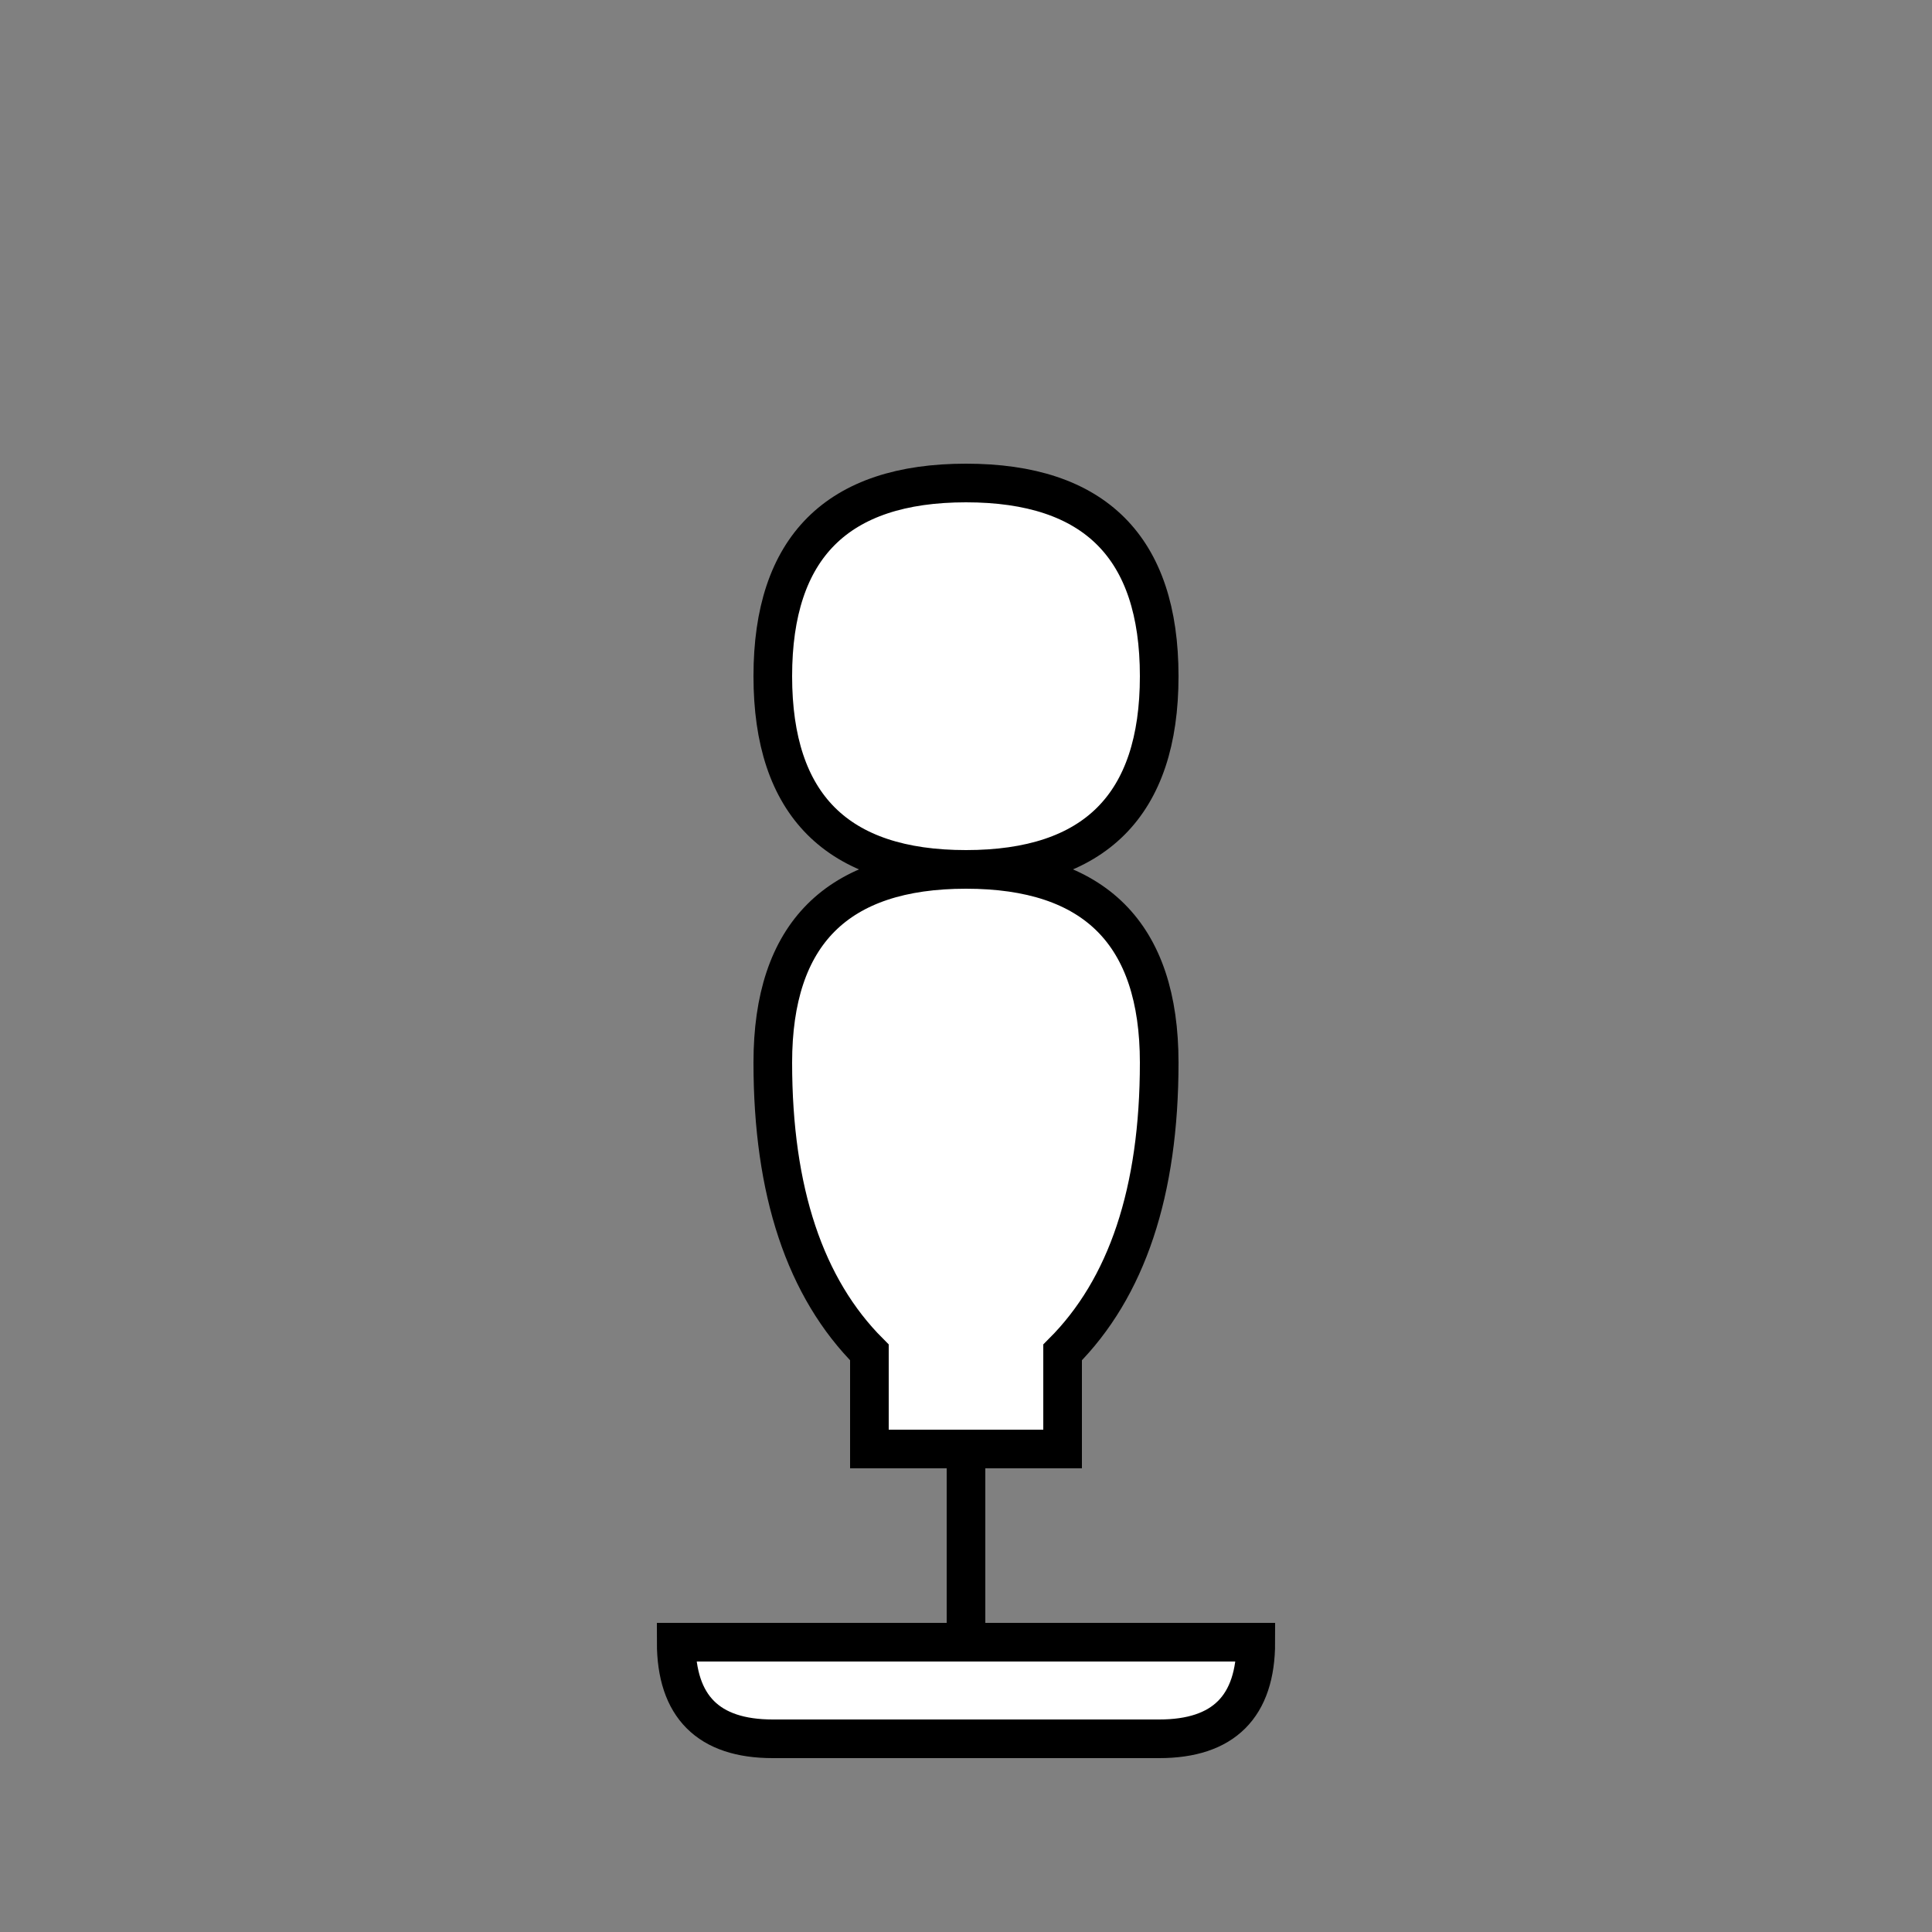<svg xmlns="http://www.w3.org/2000/svg" viewBox="0 0 100 100">
  <rect x="0" y="0" width="100" height="100" fill="#808080" stroke="none"/>
  <path d="M50 85 L50 75 L45 75 L45 70 Q40 65 40 55 Q40 45 50 45 Q60 45 60 55 Q60 65 55 70 L55 75 L50 75 Z M35 85 L65 85 Q65 90 60 90 L40 90 Q35 90 35 85 Z M50 25 Q60 25 60 35 Q60 45 50 45 Q40 45 40 35 Q40 25 50 25 Z" 
        fill="white" 
        stroke="black" 
        stroke-width="2"/>
</svg>